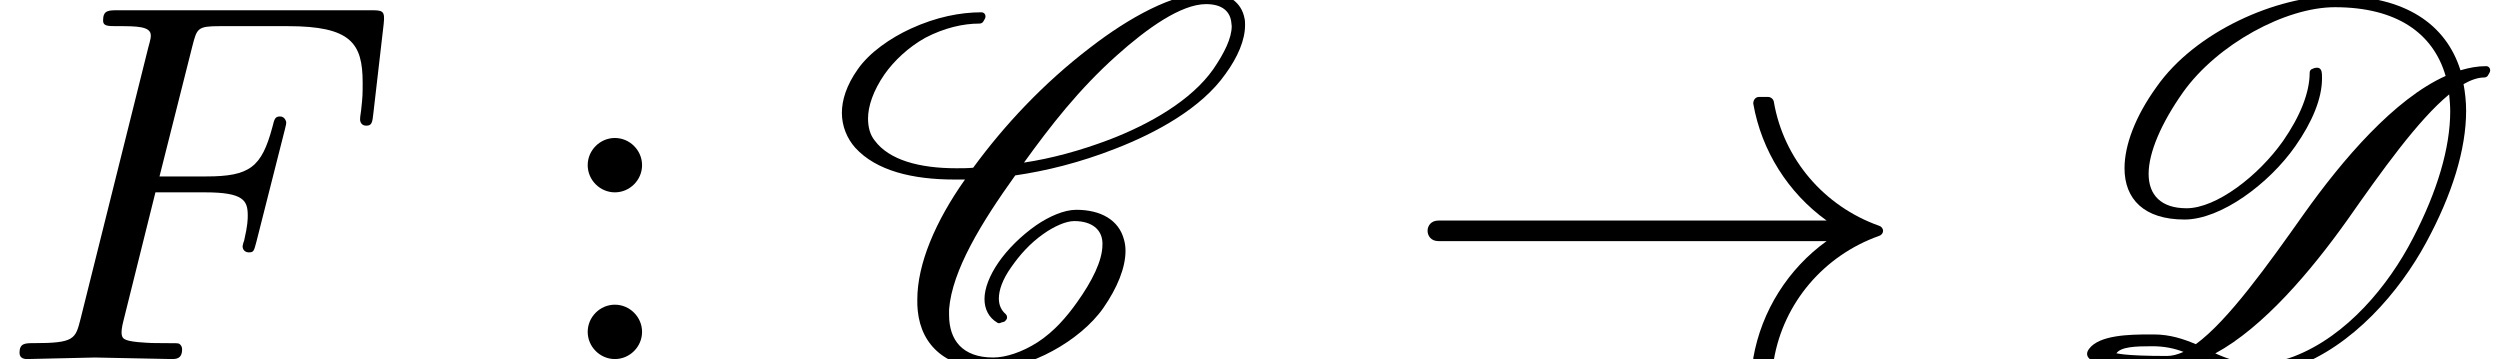 <?xml version='1.0' encoding='UTF-8'?>
<!-- This file was generated by dvisvgm 2.13.3 -->
<svg version='1.1' xmlns='http://www.w3.org/2000/svg' xmlns:xlink='http://www.w3.org/1999/xlink' width='48.558pt' height='6.974pt' viewBox='147.576 -6.974 48.558 6.974'>
<defs>
<path id='g1-33' d='M9.395-2.491C9.395-2.54 9.355-2.58 9.315-2.59C8.249-2.969 7.462-3.885 7.273-5.001C7.263-5.051 7.213-5.091 7.163-5.091H6.984C6.924-5.091 6.874-5.041 6.874-4.961C7.034-4.045 7.552-3.228 8.299-2.69H.757C.618-2.69 .548-2.59 .548-2.491S.618-2.291 .757-2.291H8.299C7.552-1.753 7.034-.936 6.874-.02C6.874 .06 6.924 .11 6.984 .11H7.163C7.213 .11 7.263 .07 7.273 .02C7.462-1.096 8.249-2.012 9.315-2.391C9.355-2.401 9.395-2.441 9.395-2.491Z'/>
<path id='g0-67' d='M3.437-.877C3.357-.946 3.308-1.046 3.308-1.176C3.308-1.335 3.377-1.544 3.547-1.783C3.706-2.012 3.905-2.242 4.174-2.431C4.384-2.58 4.613-2.68 4.772-2.68C5.121-2.68 5.31-2.511 5.32-2.262V-2.222C5.32-1.913 5.121-1.514 4.822-1.096C4.623-.817 4.384-.538 4.065-.329C3.756-.13 3.437-.03 3.198-.03C2.6-.03 2.341-.369 2.341-.857V-.966C2.401-1.724 2.969-2.65 3.626-3.567C4.234-3.656 4.882-3.816 5.569-4.085C6.366-4.394 7.243-4.872 7.711-5.539C7.95-5.868 8.09-6.197 8.09-6.486C8.09-6.526 8.09-6.575 8.08-6.615C8.02-6.934 7.761-7.113 7.372-7.113C6.695-7.113 5.828-6.625 5.091-6.057C4.164-5.35 3.407-4.533 2.809-3.716C2.7-3.706 2.59-3.706 2.481-3.706C1.763-3.706 1.176-3.866 .897-4.244C.807-4.354 .767-4.503 .767-4.672C.767-4.912 .867-5.21 1.086-5.529C1.275-5.798 1.554-6.057 1.873-6.237C2.252-6.436 2.62-6.516 2.929-6.516C2.959-6.516 2.979-6.526 2.999-6.545C3.019-6.585 3.049-6.615 3.049-6.655S3.019-6.735 2.969-6.735C2.56-6.735 2.092-6.645 1.594-6.416C1.205-6.237 .797-5.958 .568-5.629C.349-5.32 .259-5.031 .259-4.782C.259-4.523 .359-4.284 .518-4.105C.927-3.656 1.634-3.487 2.441-3.487H2.65C2.072-2.67 1.724-1.843 1.724-1.156C1.724-1.076 1.724-1.006 1.733-.936C1.803-.249 2.301 .189 3.158 .189C3.507 .189 3.935 .07 4.354-.159C4.742-.369 5.111-.667 5.34-.996C5.609-1.385 5.768-1.773 5.768-2.102C5.768-2.182 5.758-2.252 5.738-2.321C5.639-2.7 5.29-2.899 4.812-2.899C4.573-2.899 4.284-2.77 4.035-2.6C3.736-2.391 3.477-2.132 3.298-1.873C3.128-1.624 3.029-1.375 3.029-1.166C3.029-.976 3.108-.807 3.278-.707C3.288-.697 3.298-.697 3.308-.697S3.337-.697 3.347-.707L3.417-.727L3.447-.757C3.457-.777 3.467-.787 3.467-.807C3.467-.837 3.457-.857 3.437-.877ZM3.447-.757C3.457-.767 3.467-.787 3.467-.807C3.467-.817 3.467-.827 3.457-.837V-.847C3.457-.847 3.447-.827 3.447-.757ZM7.333-6.894C7.631-6.894 7.791-6.765 7.821-6.555L7.831-6.466C7.831-6.237 7.691-5.948 7.472-5.629C7.044-5.021 6.237-4.563 5.46-4.264C4.882-4.045 4.324-3.895 3.796-3.816C4.314-4.533 4.862-5.24 5.599-5.898C6.177-6.416 6.844-6.894 7.333-6.894Z'/>
<path id='g0-68' d='M8.458-5.609C8.458-5.649 8.428-5.689 8.379-5.689C8.209-5.689 8.05-5.659 7.88-5.609C7.601-6.496 6.814-7.054 5.479-7.054C4.314-7.054 2.73-6.366 1.973-5.28C1.564-4.712 1.355-4.154 1.355-3.706C1.355-3.108 1.733-2.71 2.521-2.71C3.228-2.71 4.164-3.407 4.672-4.134C5.001-4.603 5.191-5.061 5.191-5.45C5.191-5.499 5.191-5.549 5.181-5.589S5.141-5.659 5.101-5.659H5.081C5.061-5.659 5.031-5.649 5.011-5.639C4.971-5.629 4.951-5.599 4.951-5.559C4.951-5.181 4.772-4.722 4.433-4.234C3.955-3.557 3.138-2.929 2.56-2.929C2.062-2.929 1.823-3.188 1.823-3.597S2.062-4.573 2.491-5.181C3.158-6.117 4.483-6.834 5.44-6.834C6.645-6.834 7.352-6.326 7.592-5.499C6.595-5.051 5.589-3.875 4.832-2.809C4.134-1.823 3.367-.747 2.74-.289C2.501-.389 2.242-.478 1.923-.478H1.843C1.455-.478 .867-.468 .667-.199C.638-.159 .628-.13 .628-.1C.628 .139 1.365 .169 1.823 .169H2.142C2.381 .169 2.62 .11 2.859 .01C3.178 .149 3.487 .309 3.905 .309C4.125 .309 4.364 .269 4.653 .159C5.788-.249 6.695-1.305 7.213-2.262C7.721-3.198 7.99-4.075 7.99-4.822C7.99-5.001 7.97-5.181 7.94-5.34C8.08-5.42 8.219-5.469 8.339-5.469C8.369-5.469 8.389-5.479 8.408-5.499C8.428-5.539 8.458-5.569 8.458-5.609ZM6.954-2.341C6.486-1.435 5.679-.448 4.643-.05C4.374 .05 4.144 .09 3.935 .09C3.616 .09 3.367 0 3.118-.11C4.055-.618 4.981-1.714 5.689-2.71C6.346-3.646 7.054-4.643 7.661-5.141C7.671-5.031 7.681-4.922 7.681-4.812C7.681-4.105 7.432-3.258 6.954-2.341ZM2.182-.06C1.285-.06 1.205-.12 1.196-.11C1.285-.239 1.564-.249 1.893-.249C2.122-.249 2.321-.209 2.501-.139C2.391-.09 2.281-.06 2.182-.06Z'/>
<path id='g3-58' d='M1.913-3.766C1.913-4.055 1.674-4.294 1.385-4.294S.857-4.055 .857-3.766S1.096-3.238 1.385-3.238S1.913-3.477 1.913-3.766ZM1.913-.528C1.913-.817 1.674-1.056 1.385-1.056S.857-.817 .857-.528S1.096 0 1.385 0S1.913-.239 1.913-.528Z'/>
<path id='g2-70' d='M7.253-4.782L7.452-6.506C7.482-6.775 7.432-6.775 7.183-6.775H2.301C2.102-6.775 2.002-6.775 2.002-6.575C2.002-6.466 2.092-6.466 2.281-6.466C2.65-6.466 2.929-6.466 2.929-6.286C2.929-6.247 2.929-6.227 2.879-6.047L1.564-.777C1.465-.389 1.445-.309 .658-.309C.488-.309 .379-.309 .379-.12C.379 0 .498 0 .528 0L1.843-.03L3.328 0C3.417 0 3.537 0 3.537-.189C3.537-.269 3.477-.299 3.477-.299C3.447-.309 3.427-.309 3.198-.309C2.979-.309 2.929-.309 2.68-.329C2.391-.359 2.361-.399 2.361-.528C2.361-.528 2.361-.608 2.401-.757L3.019-3.238H3.985C4.732-3.238 4.812-3.078 4.812-2.79C4.812-2.72 4.812-2.6 4.742-2.301C4.722-2.252 4.712-2.192 4.712-2.192C4.712-2.112 4.772-2.072 4.832-2.072C4.932-2.072 4.932-2.102 4.981-2.281L5.529-4.443C5.559-4.553 5.559-4.573 5.559-4.603C5.559-4.603 5.539-4.712 5.44-4.712S5.33-4.663 5.29-4.503C5.081-3.726 4.852-3.547 4.005-3.547H3.098L3.736-6.077C3.826-6.426 3.836-6.466 4.274-6.466H5.589C6.814-6.466 7.044-6.137 7.044-5.37C7.044-5.141 7.044-5.101 7.014-4.832C6.994-4.702 6.994-4.682 6.994-4.653C6.994-4.603 7.024-4.533 7.113-4.533C7.223-4.533 7.233-4.593 7.253-4.782Z'/>
</defs>
<g id='page1'>
<use x='147.576' y='0' xlink:href='#g2-70'/>
<use x='158.134' y='0' xlink:href='#g3-58'/>
<use x='163.669' y='0' xlink:href='#g0-67'/>
<use x='174.756' y='0' xlink:href='#g1-33'/>
<use x='187.486' y='0' xlink:href='#g0-68'/>
</g>
</svg>
